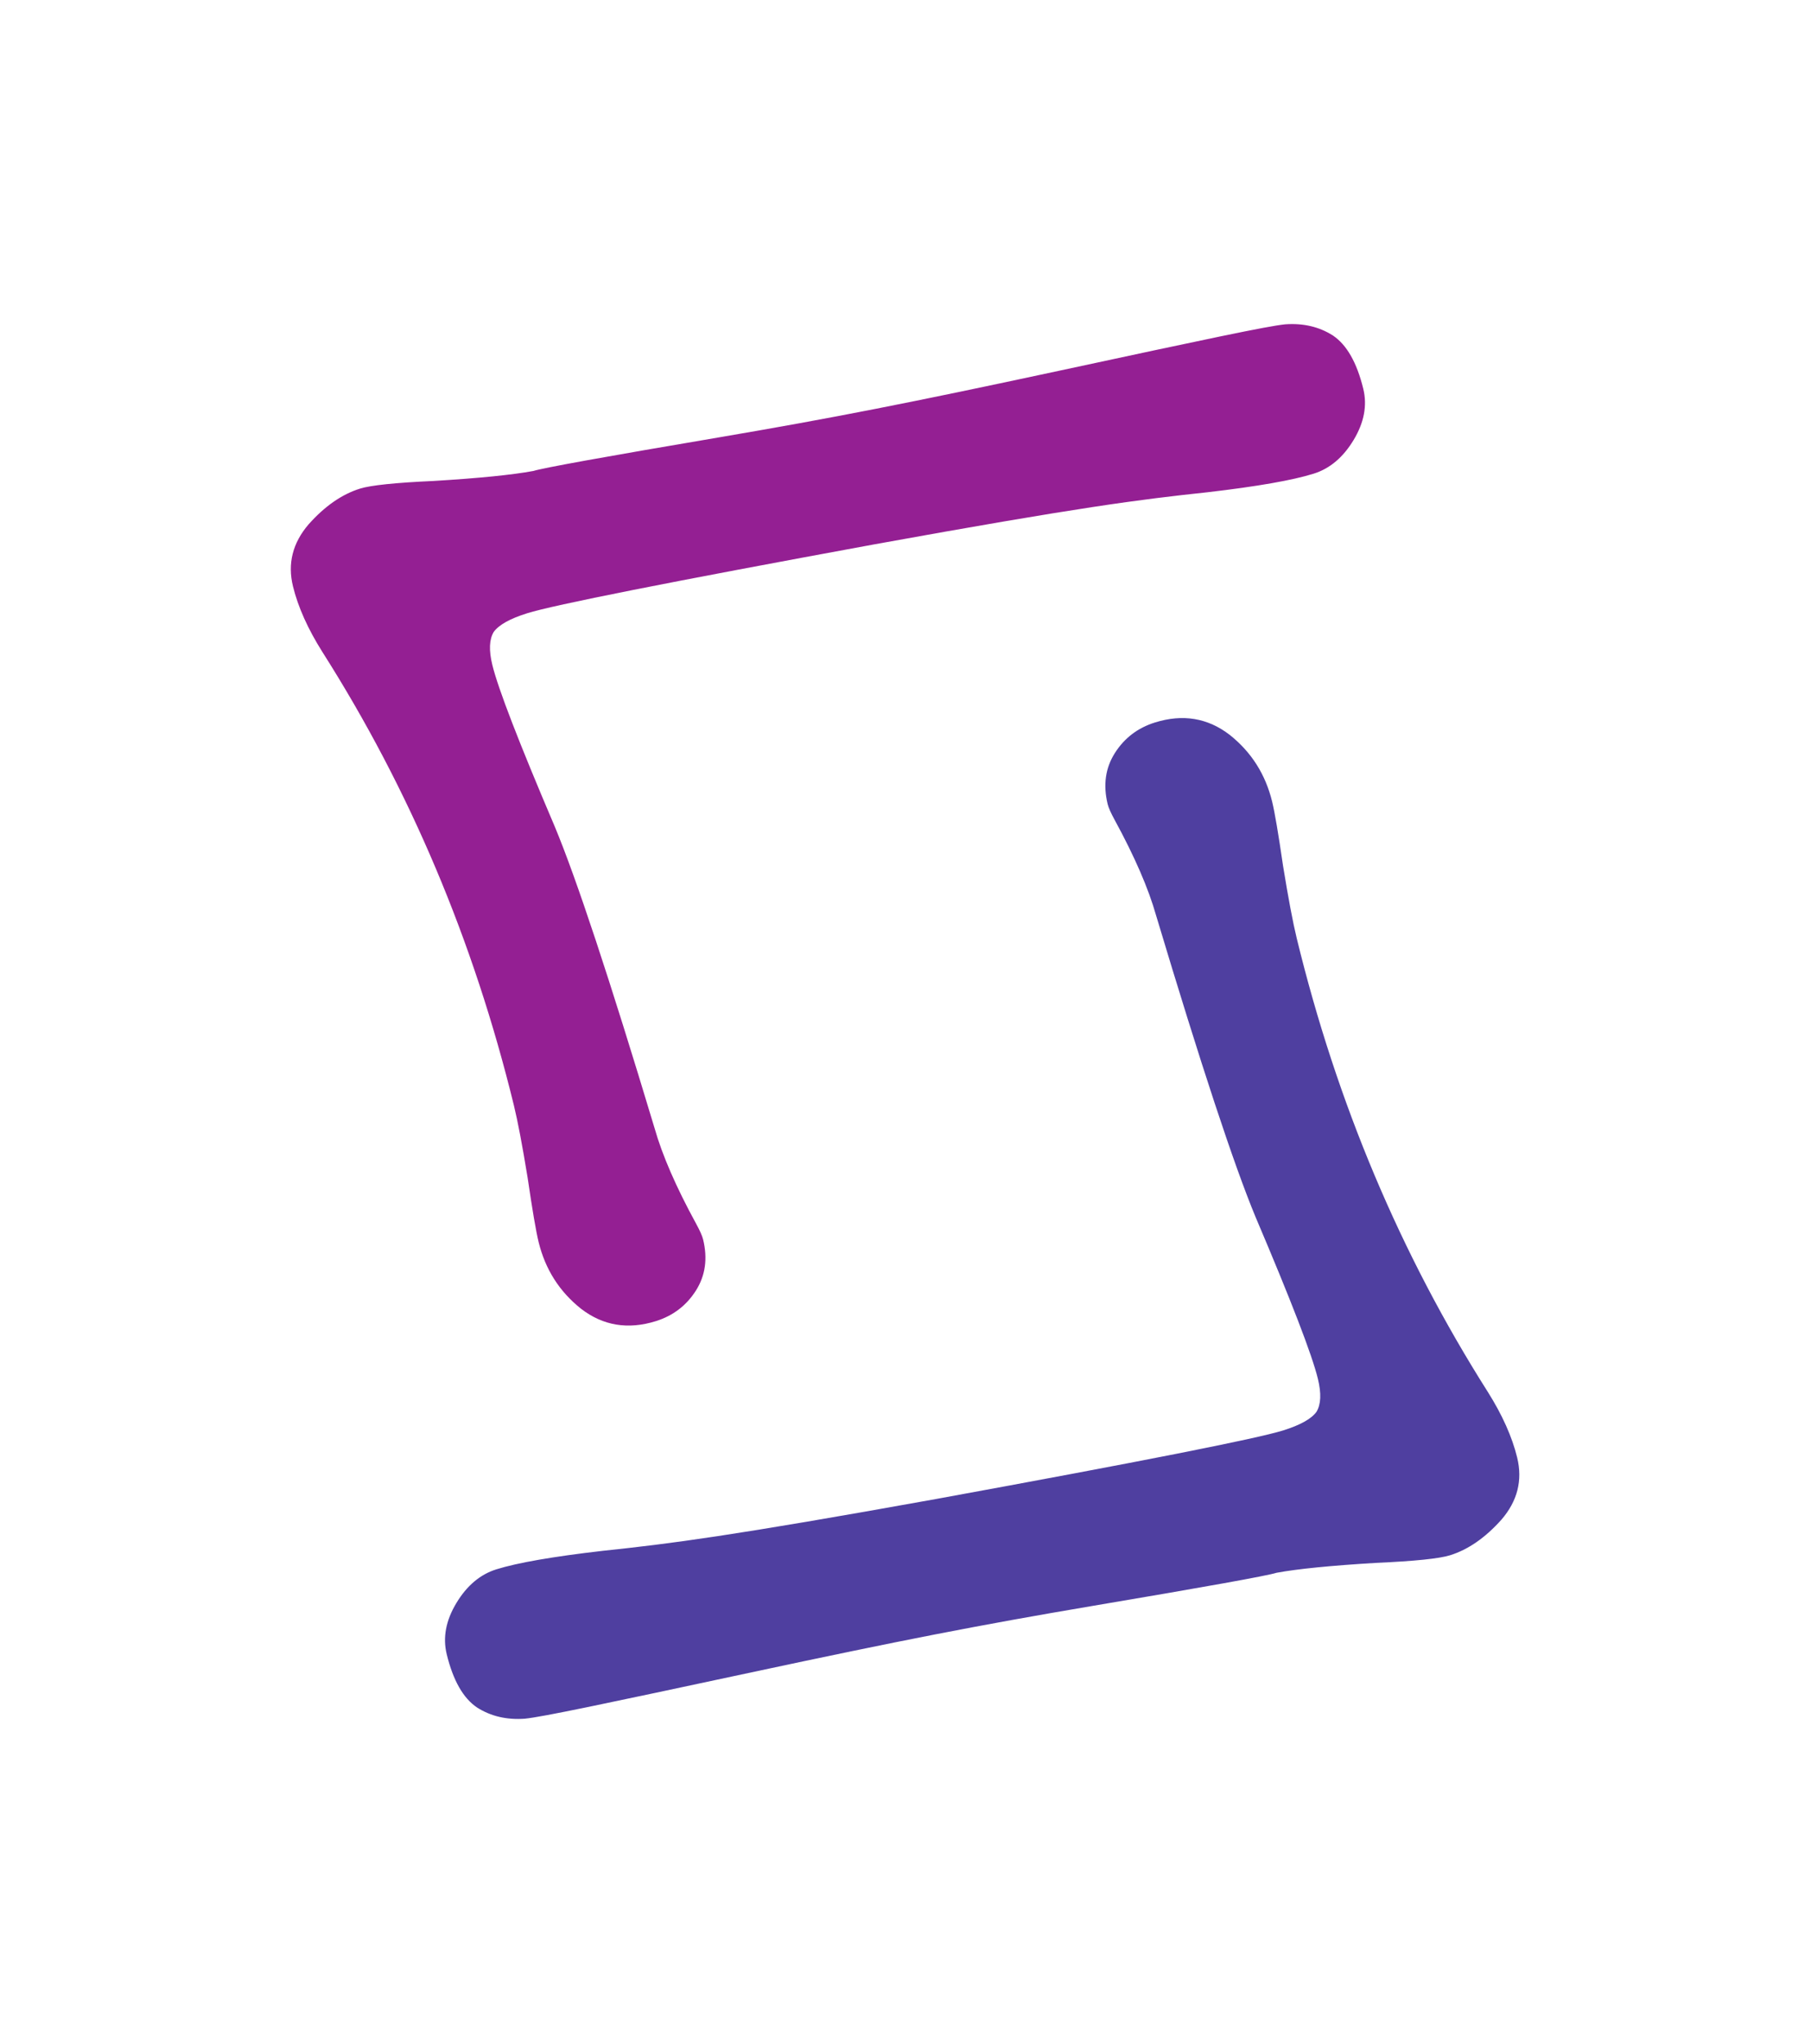 <svg width="670" height="756" viewBox="0 0 670 756" fill="none" xmlns="http://www.w3.org/2000/svg">
<path d="M472.311 581.729C468.69 582.86 445.919 586.959 403.998 594.025C361.897 601.148 333.106 606.785 278.105 618.543C222.924 630.356 200.817 635.032 194.162 635.703C187.461 636.188 181.573 634.81 176.497 631.569C171.376 628.141 167.632 621.567 165.265 611.847C163.762 605.679 164.954 599.373 168.84 592.928C172.725 586.484 177.656 582.329 183.63 580.462C191.415 578.029 204.498 575.751 222.879 573.627C248.142 570.962 270.183 568.158 346.146 554.476C422.063 540.608 464.91 532.146 474.687 529.091C481.024 527.111 485.141 524.818 487.04 522.213C488.711 519.478 488.887 515.401 487.567 509.98C485.427 501.195 477.749 481.267 464.532 450.198C456.537 430.972 444.263 393.775 427.709 338.605C424.888 328.624 419.779 316.845 412.38 303.267C410.973 300.689 410.111 298.746 409.792 297.438C408.062 290.335 408.959 284.02 412.484 278.493C416.009 272.967 420.939 269.213 427.276 267.233C437.596 264.008 446.835 265.546 454.994 271.847C462.971 278.204 468.189 286.429 470.648 296.523C471.604 300.448 472.95 308.375 474.686 320.303C476.649 332.362 478.336 341.289 479.747 347.083C494.588 408.018 518.139 463.918 550.4 514.783C555.799 523.354 559.432 531.472 561.299 539.135C563.348 547.546 561.41 555.192 555.488 562.071C549.519 568.764 543.186 573.157 536.487 575.25C532.504 576.495 523.381 577.435 509.119 578.07C492.412 579.068 480.142 580.287 472.311 581.729Z" fill="#4F3FA0"/>
<path d="M197.339 174.197C200.959 173.062 223.726 168.942 265.64 161.837C307.735 154.676 336.521 149.012 391.51 137.204C446.681 125.34 468.783 120.644 475.438 119.966C482.138 119.475 488.028 120.848 493.106 124.085C498.231 127.508 501.981 134.079 504.357 143.796C505.865 149.963 504.679 156.271 500.799 162.718C496.919 169.166 491.993 173.326 486.02 175.198C478.237 177.639 465.156 179.929 446.777 182.069C421.517 184.758 399.478 187.582 323.528 201.333C247.624 215.271 204.784 223.772 195.011 226.837C188.676 228.823 184.56 231.119 182.664 233.725C180.995 236.462 180.823 240.54 182.148 245.959C184.296 254.742 191.993 274.663 205.238 305.721C213.251 324.938 225.559 362.125 242.164 417.28C244.993 427.257 250.114 439.032 257.525 452.604C258.934 455.18 259.799 457.122 260.118 458.43C261.855 465.531 260.963 471.847 257.444 477.377C253.924 482.907 248.997 486.665 242.662 488.651C232.345 491.885 223.105 490.356 214.94 484.063C206.957 477.713 201.731 469.492 199.264 459.401C198.304 455.476 196.951 447.551 195.203 435.624C193.23 423.567 191.534 414.642 190.118 408.849C175.221 347.927 151.618 292.049 119.311 241.214C113.904 232.648 110.263 224.534 108.39 216.872C106.333 208.462 108.263 200.815 114.18 193.93C120.142 187.232 126.471 182.833 133.168 180.734C137.15 179.485 146.272 178.537 160.534 177.889C177.24 176.876 189.508 175.646 197.339 174.197Z" fill="#941F93"/>
</svg>
